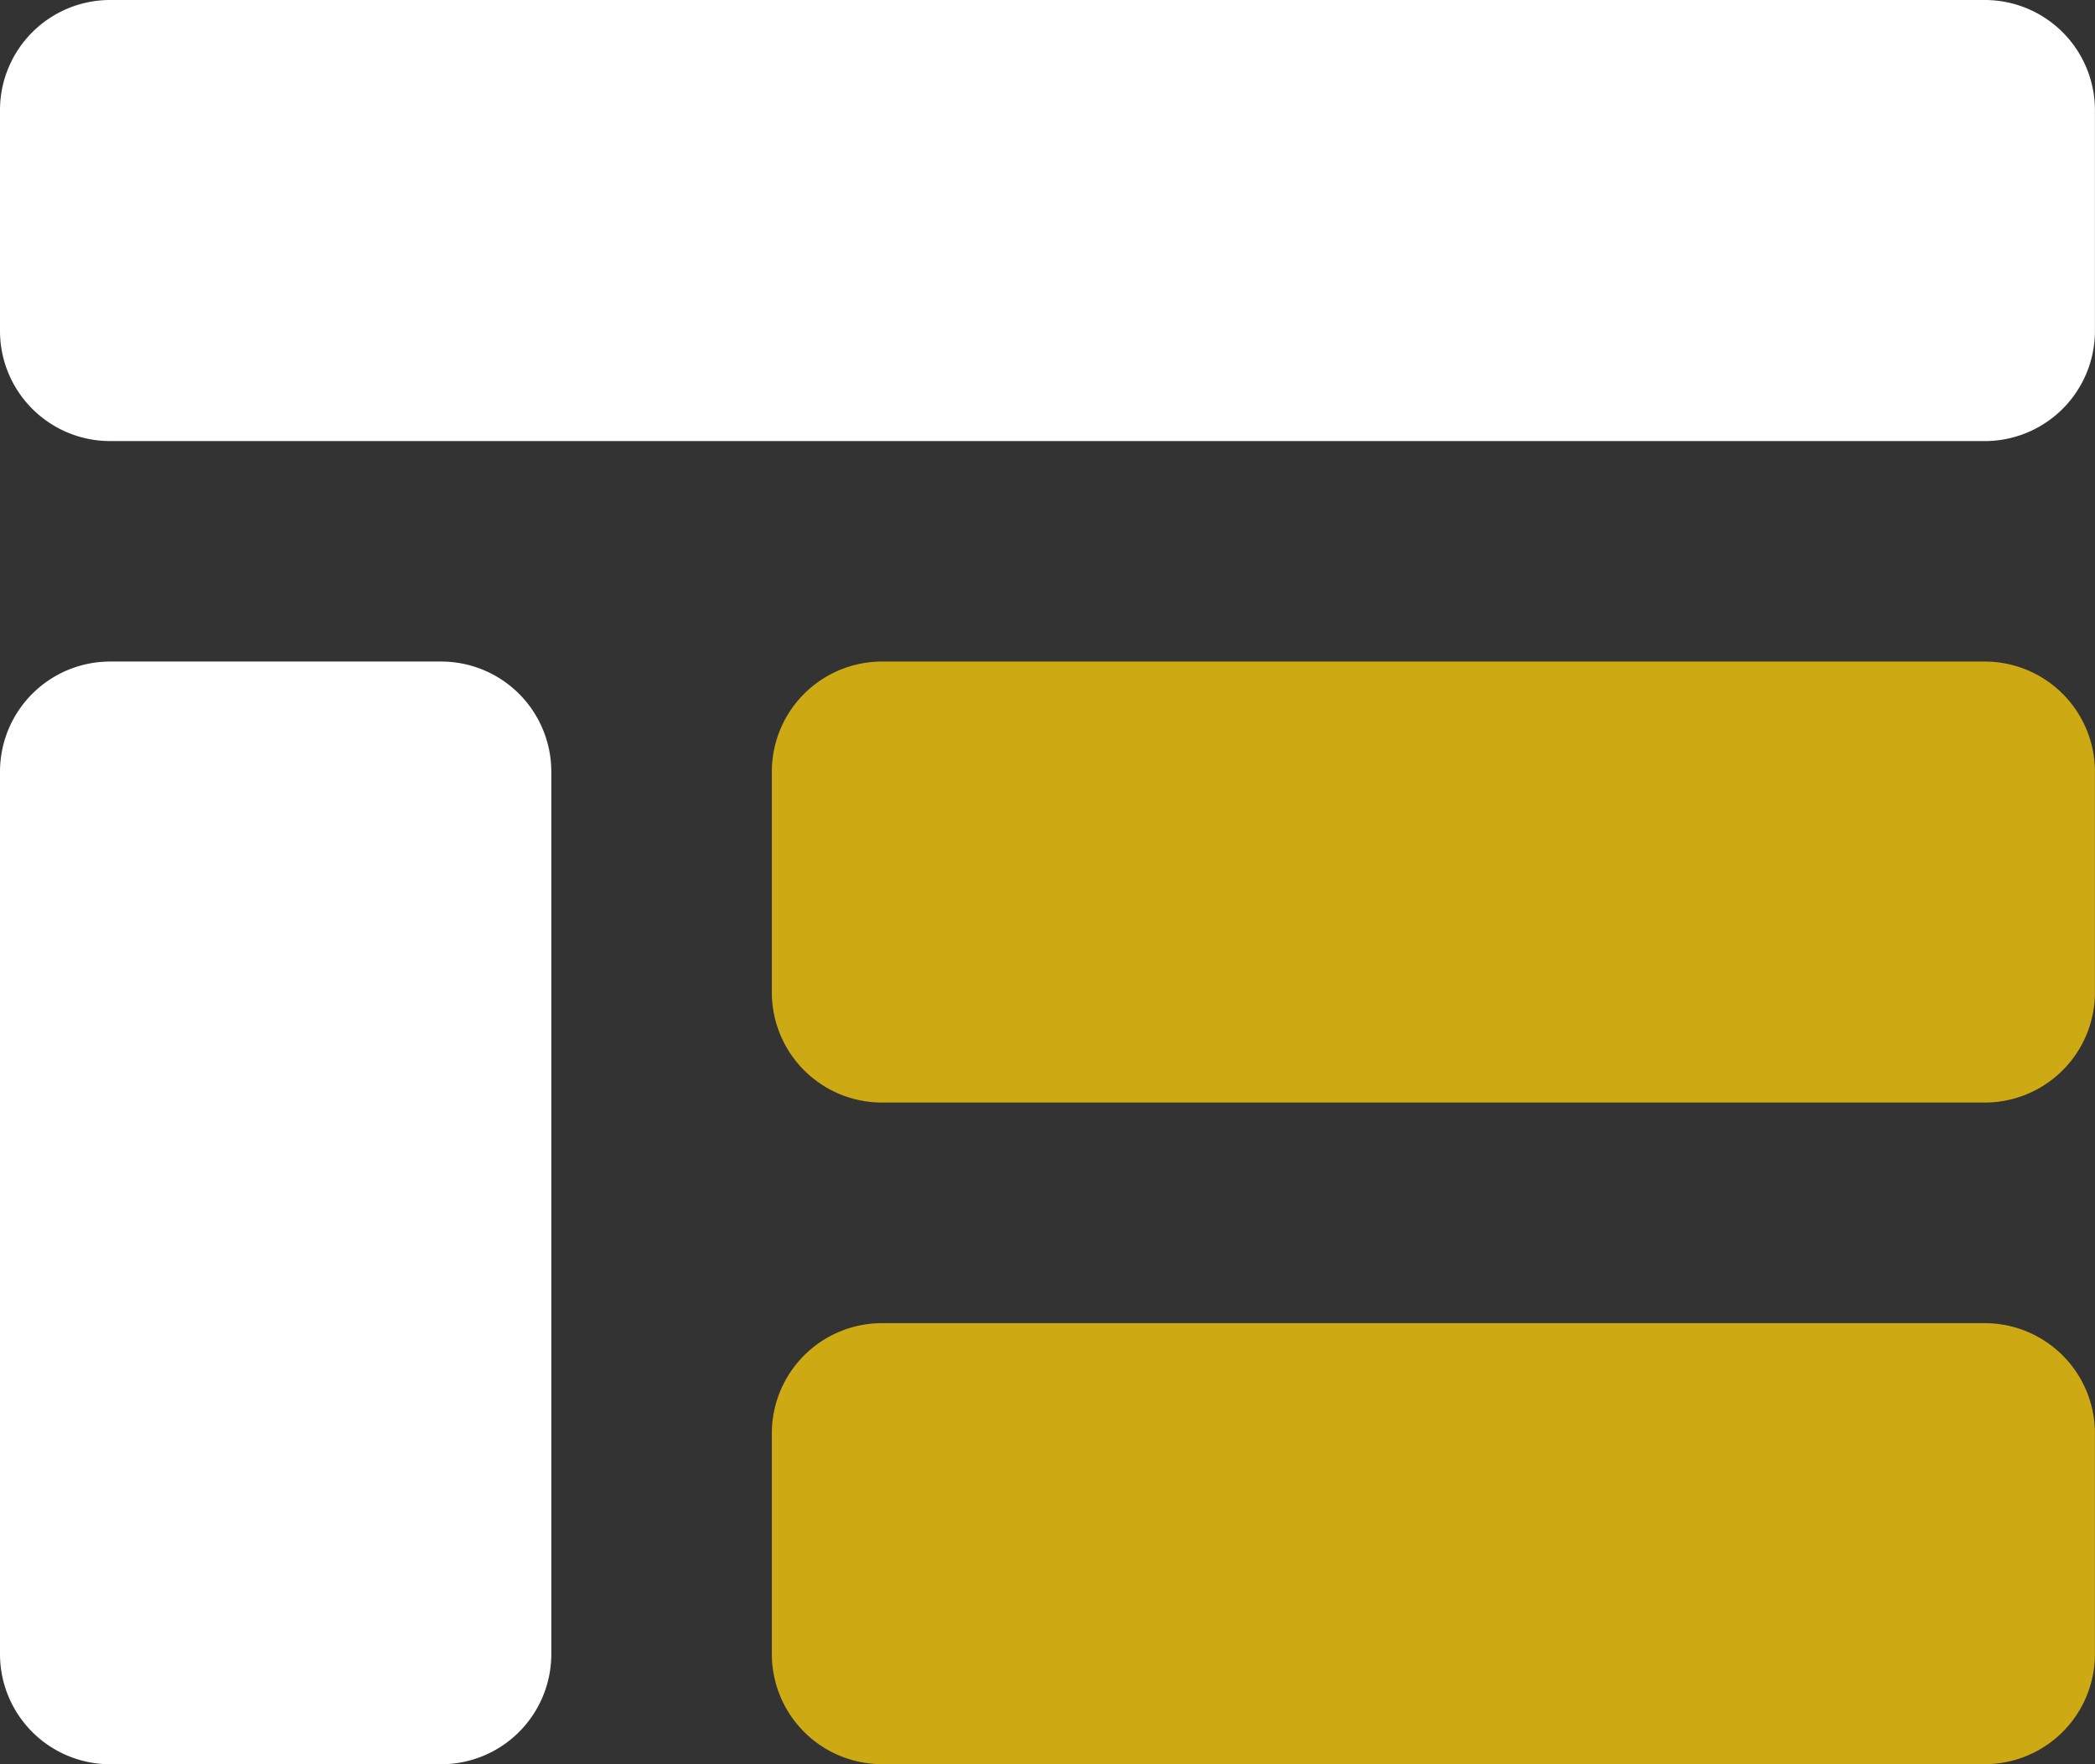 <svg id="Icon" xmlns="http://www.w3.org/2000/svg" width="29.325" height="24.695" viewBox="0 0 29.325 24.695">
  <rect x="0" y="0" width="29.325" height="24.695" fill="#333333" stroke="none"/>
  <g id="Group_5" data-name="Group 5">
    <path id="Fill_1" data-name="Fill 1" d="M1.544,24.695A1.542,1.542,0,0,1,0,23.151V10.8A1.542,1.542,0,0,1,1.544,9.26H6.173A1.542,1.542,0,0,1,7.717,10.8V23.151a1.542,1.542,0,0,1-1.544,1.544Zm0-18.521A1.542,1.542,0,0,1,0,4.631V1.544A1.542,1.542,0,0,1,1.544,0H27.781a1.542,1.542,0,0,1,1.543,1.544V4.631a1.542,1.542,0,0,1-1.543,1.543Z" fill="#fff"/>
    <path id="Path" d="M1.543,0H16.977a1.542,1.542,0,0,1,1.543,1.543V4.63a1.542,1.542,0,0,1-1.543,1.543H1.543A1.542,1.542,0,0,1,0,4.63V1.543A1.542,1.542,0,0,1,1.543,0" transform="translate(10.804 18.521)" fill="#cda913"/>
    <path id="Path-2" data-name="Path" d="M1.543,0H16.977a1.542,1.542,0,0,1,1.543,1.543V4.63a1.542,1.542,0,0,1-1.543,1.543H1.543A1.542,1.542,0,0,1,0,4.63V1.543A1.542,1.542,0,0,1,1.543,0" transform="translate(10.804 9.26)" fill="#cda913"/>
  </g>
</svg>
